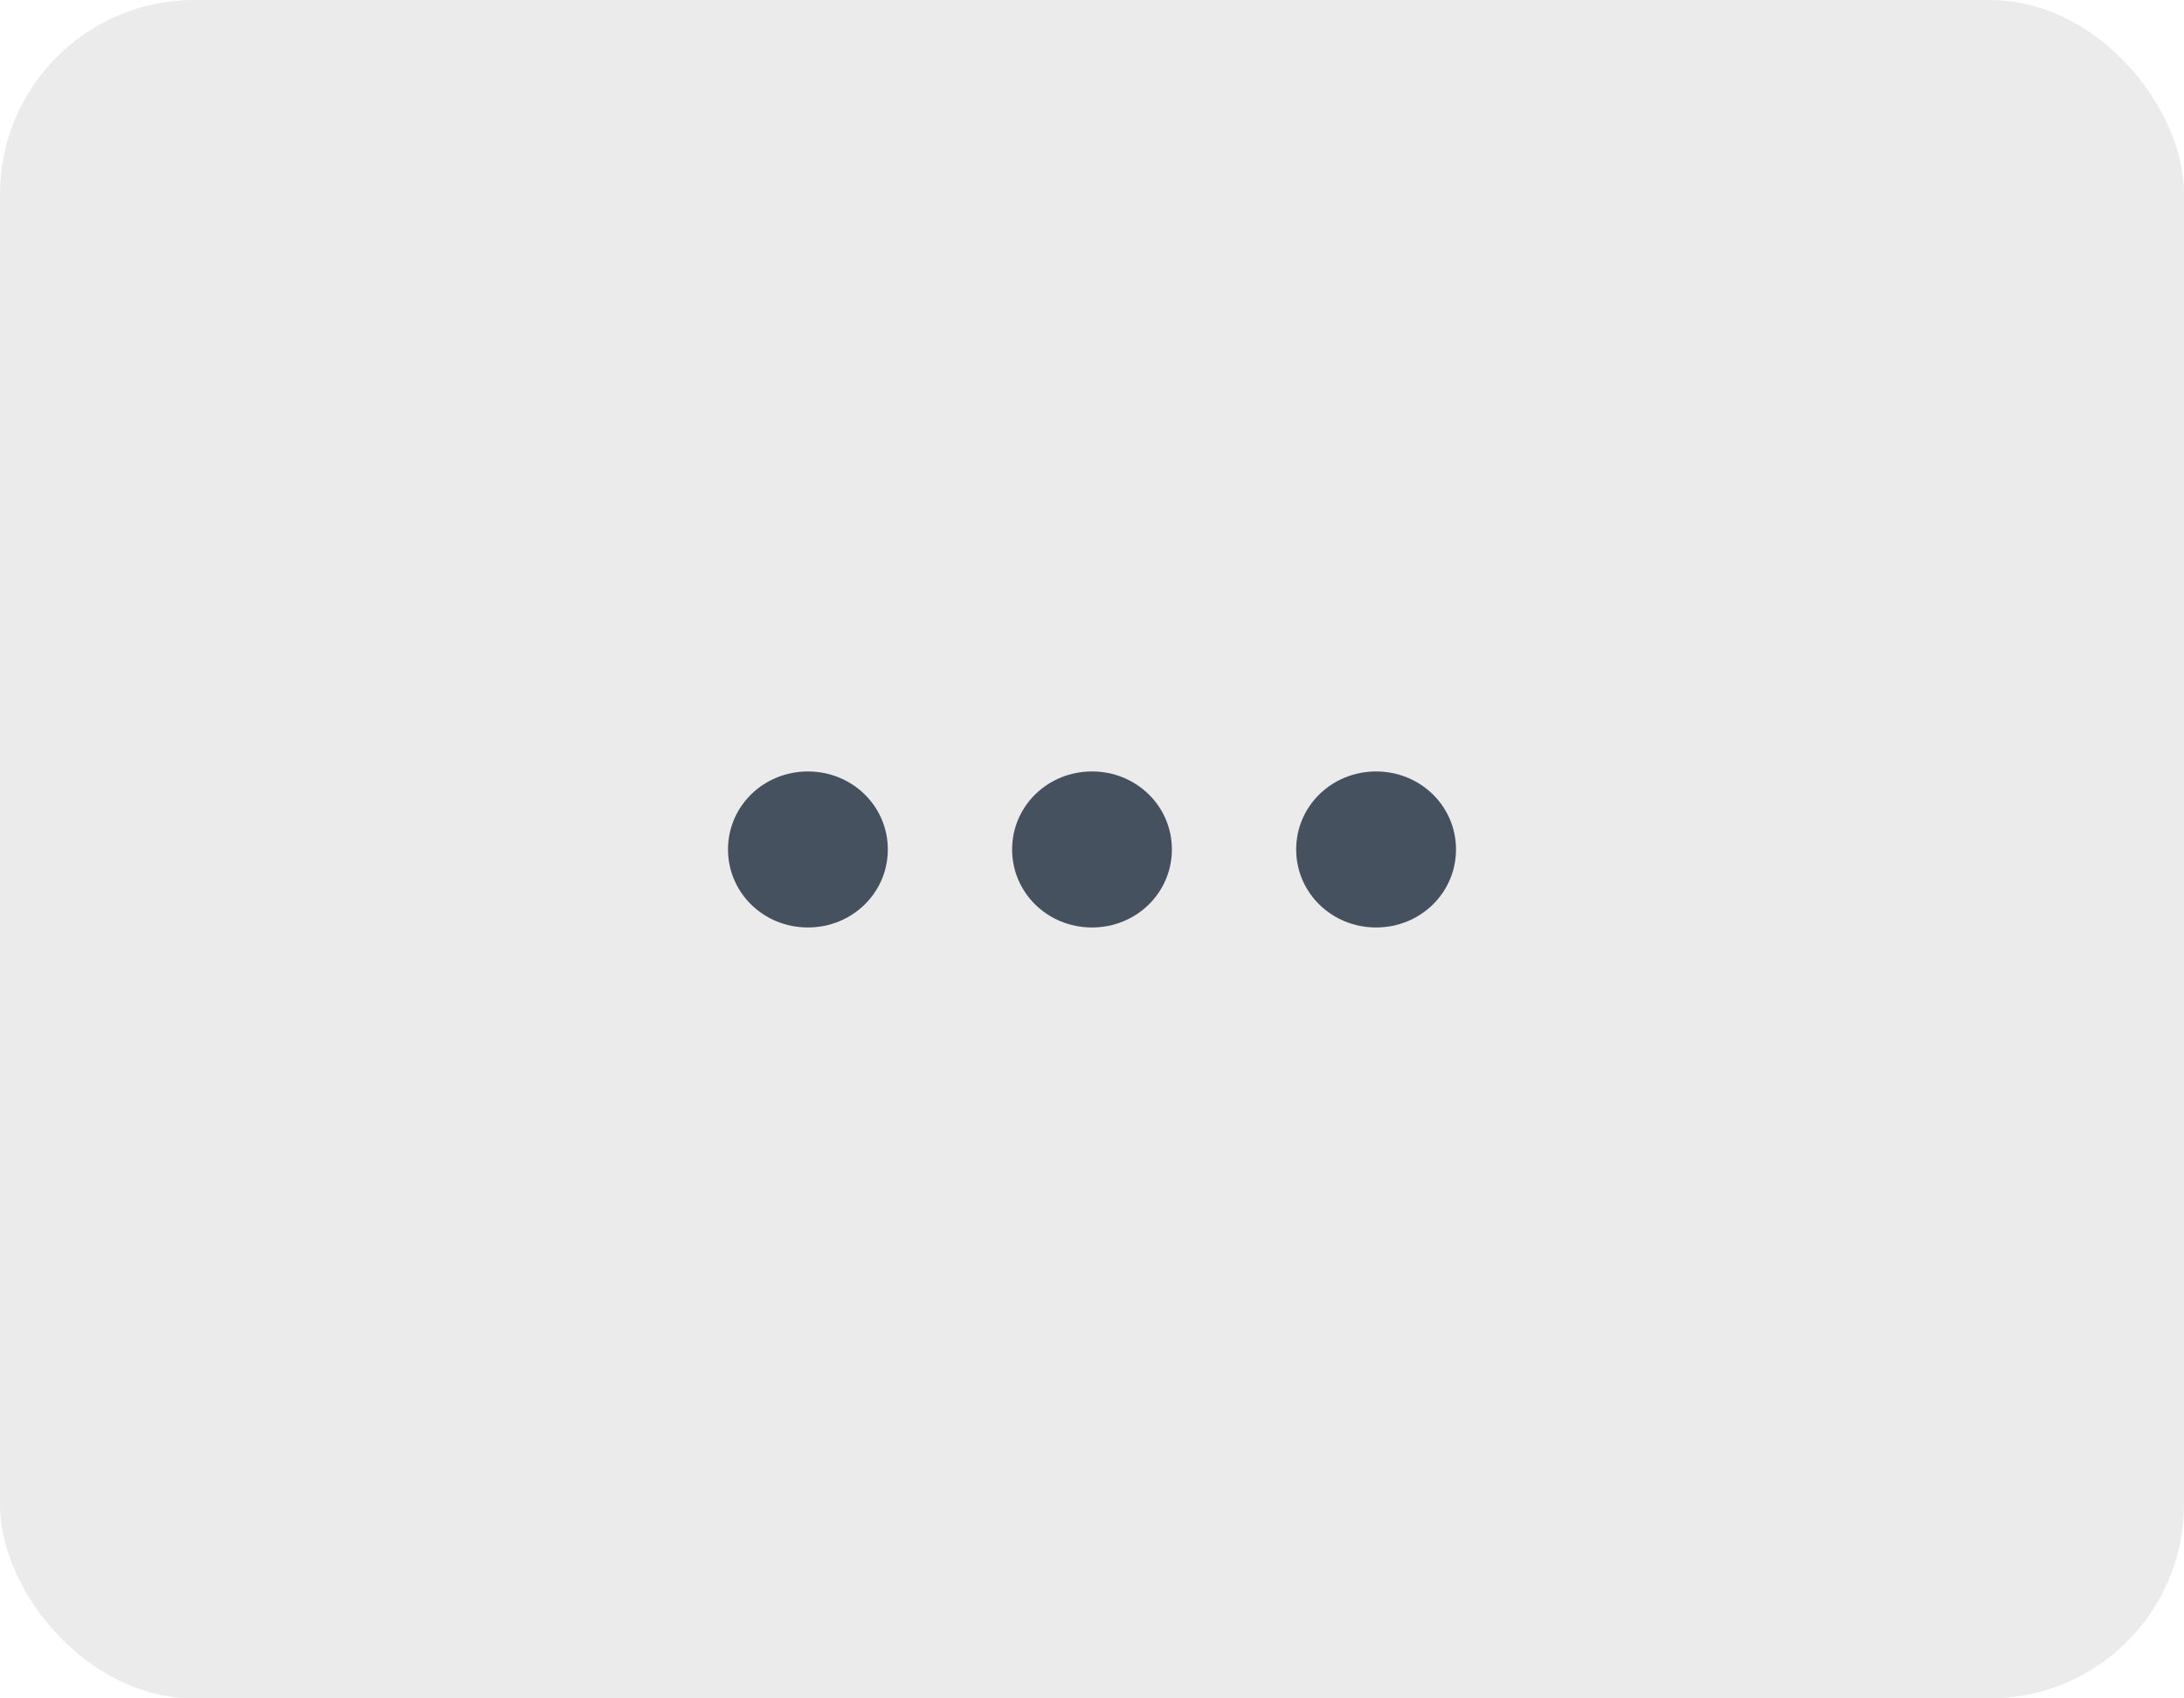 <svg width="45" height="35" viewBox="0 0 45 35" fill="none" xmlns="http://www.w3.org/2000/svg">
<rect width="45" height="35" rx="4" fill="#D9D9D9" fill-opacity="0.5"/>
<path d="M20.854 17.505C20.854 16.613 21.585 15.898 22.5 15.898C23.415 15.898 24.146 16.613 24.146 17.505C24.146 18.398 23.415 19.113 22.5 19.113C21.585 19.113 20.854 18.398 20.854 17.505ZM16.646 19.113C17.561 19.113 18.293 18.398 18.293 17.505C18.293 16.613 17.561 15.898 16.646 15.898C15.732 15.898 15 16.613 15 17.505C15 18.398 15.732 19.113 16.646 19.113ZM28.354 19.113C29.268 19.113 30 18.398 30 17.505C30 16.613 29.268 15.898 28.354 15.898C27.439 15.898 26.707 16.613 26.707 17.505C26.707 18.398 27.439 19.113 28.354 19.113Z" fill="#46515F"/>
</svg>

